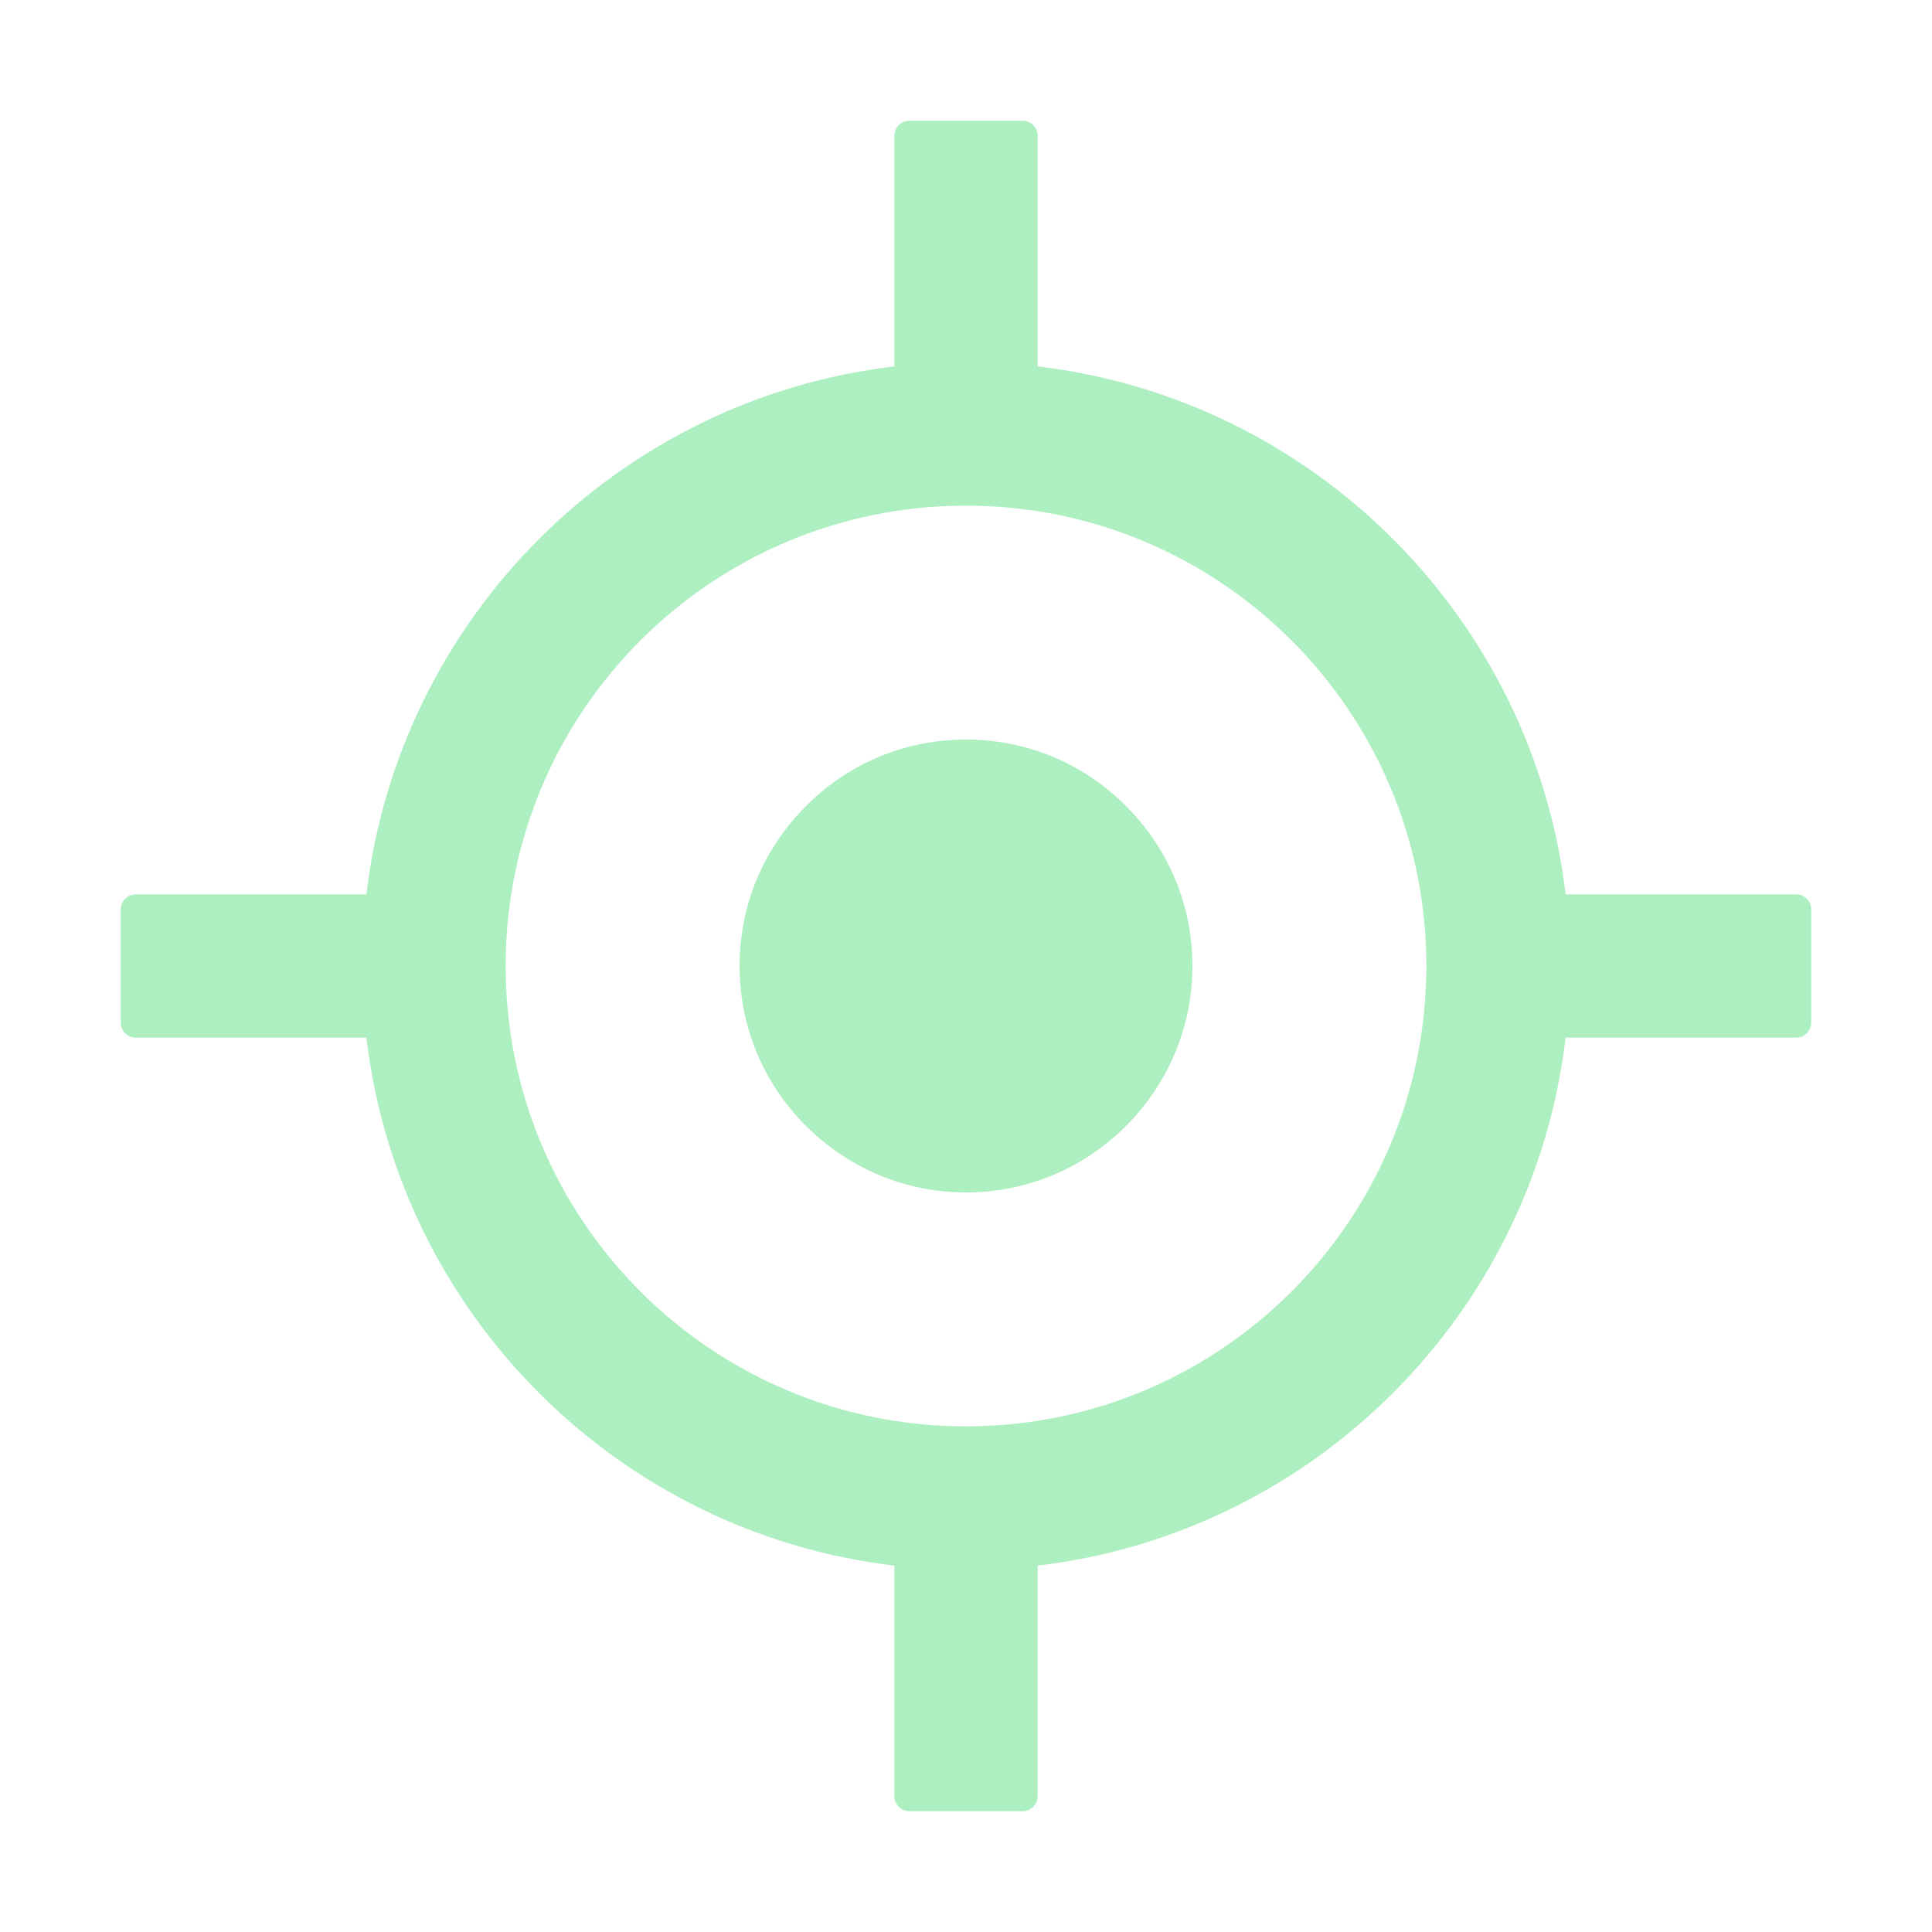 <svg width="40" height="40" viewBox="0 0 40 40" fill="none" xmlns="http://www.w3.org/2000/svg">
<path d="M37.188 18.516H32.414C31.738 12.797 27.203 8.262 21.484 7.586V2.812C21.484 2.641 21.344 2.5 21.172 2.5H18.828C18.656 2.5 18.516 2.641 18.516 2.812V7.586C12.797 8.262 8.262 12.797 7.586 18.516H2.812C2.641 18.516 2.5 18.656 2.5 18.828V21.172C2.5 21.344 2.641 21.484 2.812 21.484H7.586C8.262 27.203 12.797 31.738 18.516 32.414V37.188C18.516 37.359 18.656 37.5 18.828 37.5H21.172C21.344 37.5 21.484 37.359 21.484 37.188V32.414C27.203 31.738 31.738 27.203 32.414 21.484H37.188C37.359 21.484 37.5 21.344 37.5 21.172V18.828C37.5 18.656 37.359 18.516 37.188 18.516ZM20 29.531C14.734 29.531 10.469 25.266 10.469 20C10.469 14.734 14.734 10.469 20 10.469C25.266 10.469 29.531 14.734 29.531 20C29.531 25.266 25.266 29.531 20 29.531Z" fill="#ADEFC0"/>
<path d="M20 15.312C18.746 15.312 17.574 15.797 16.688 16.688C15.801 17.574 15.312 18.746 15.312 20C15.312 21.254 15.801 22.426 16.688 23.312C17.574 24.195 18.75 24.688 20 24.688C21.25 24.688 22.426 24.199 23.312 23.312C24.195 22.426 24.688 21.25 24.688 20C24.688 18.75 24.199 17.574 23.312 16.688C22.426 15.797 21.254 15.312 20 15.312Z" fill="#ADEFC0"/>
</svg>
